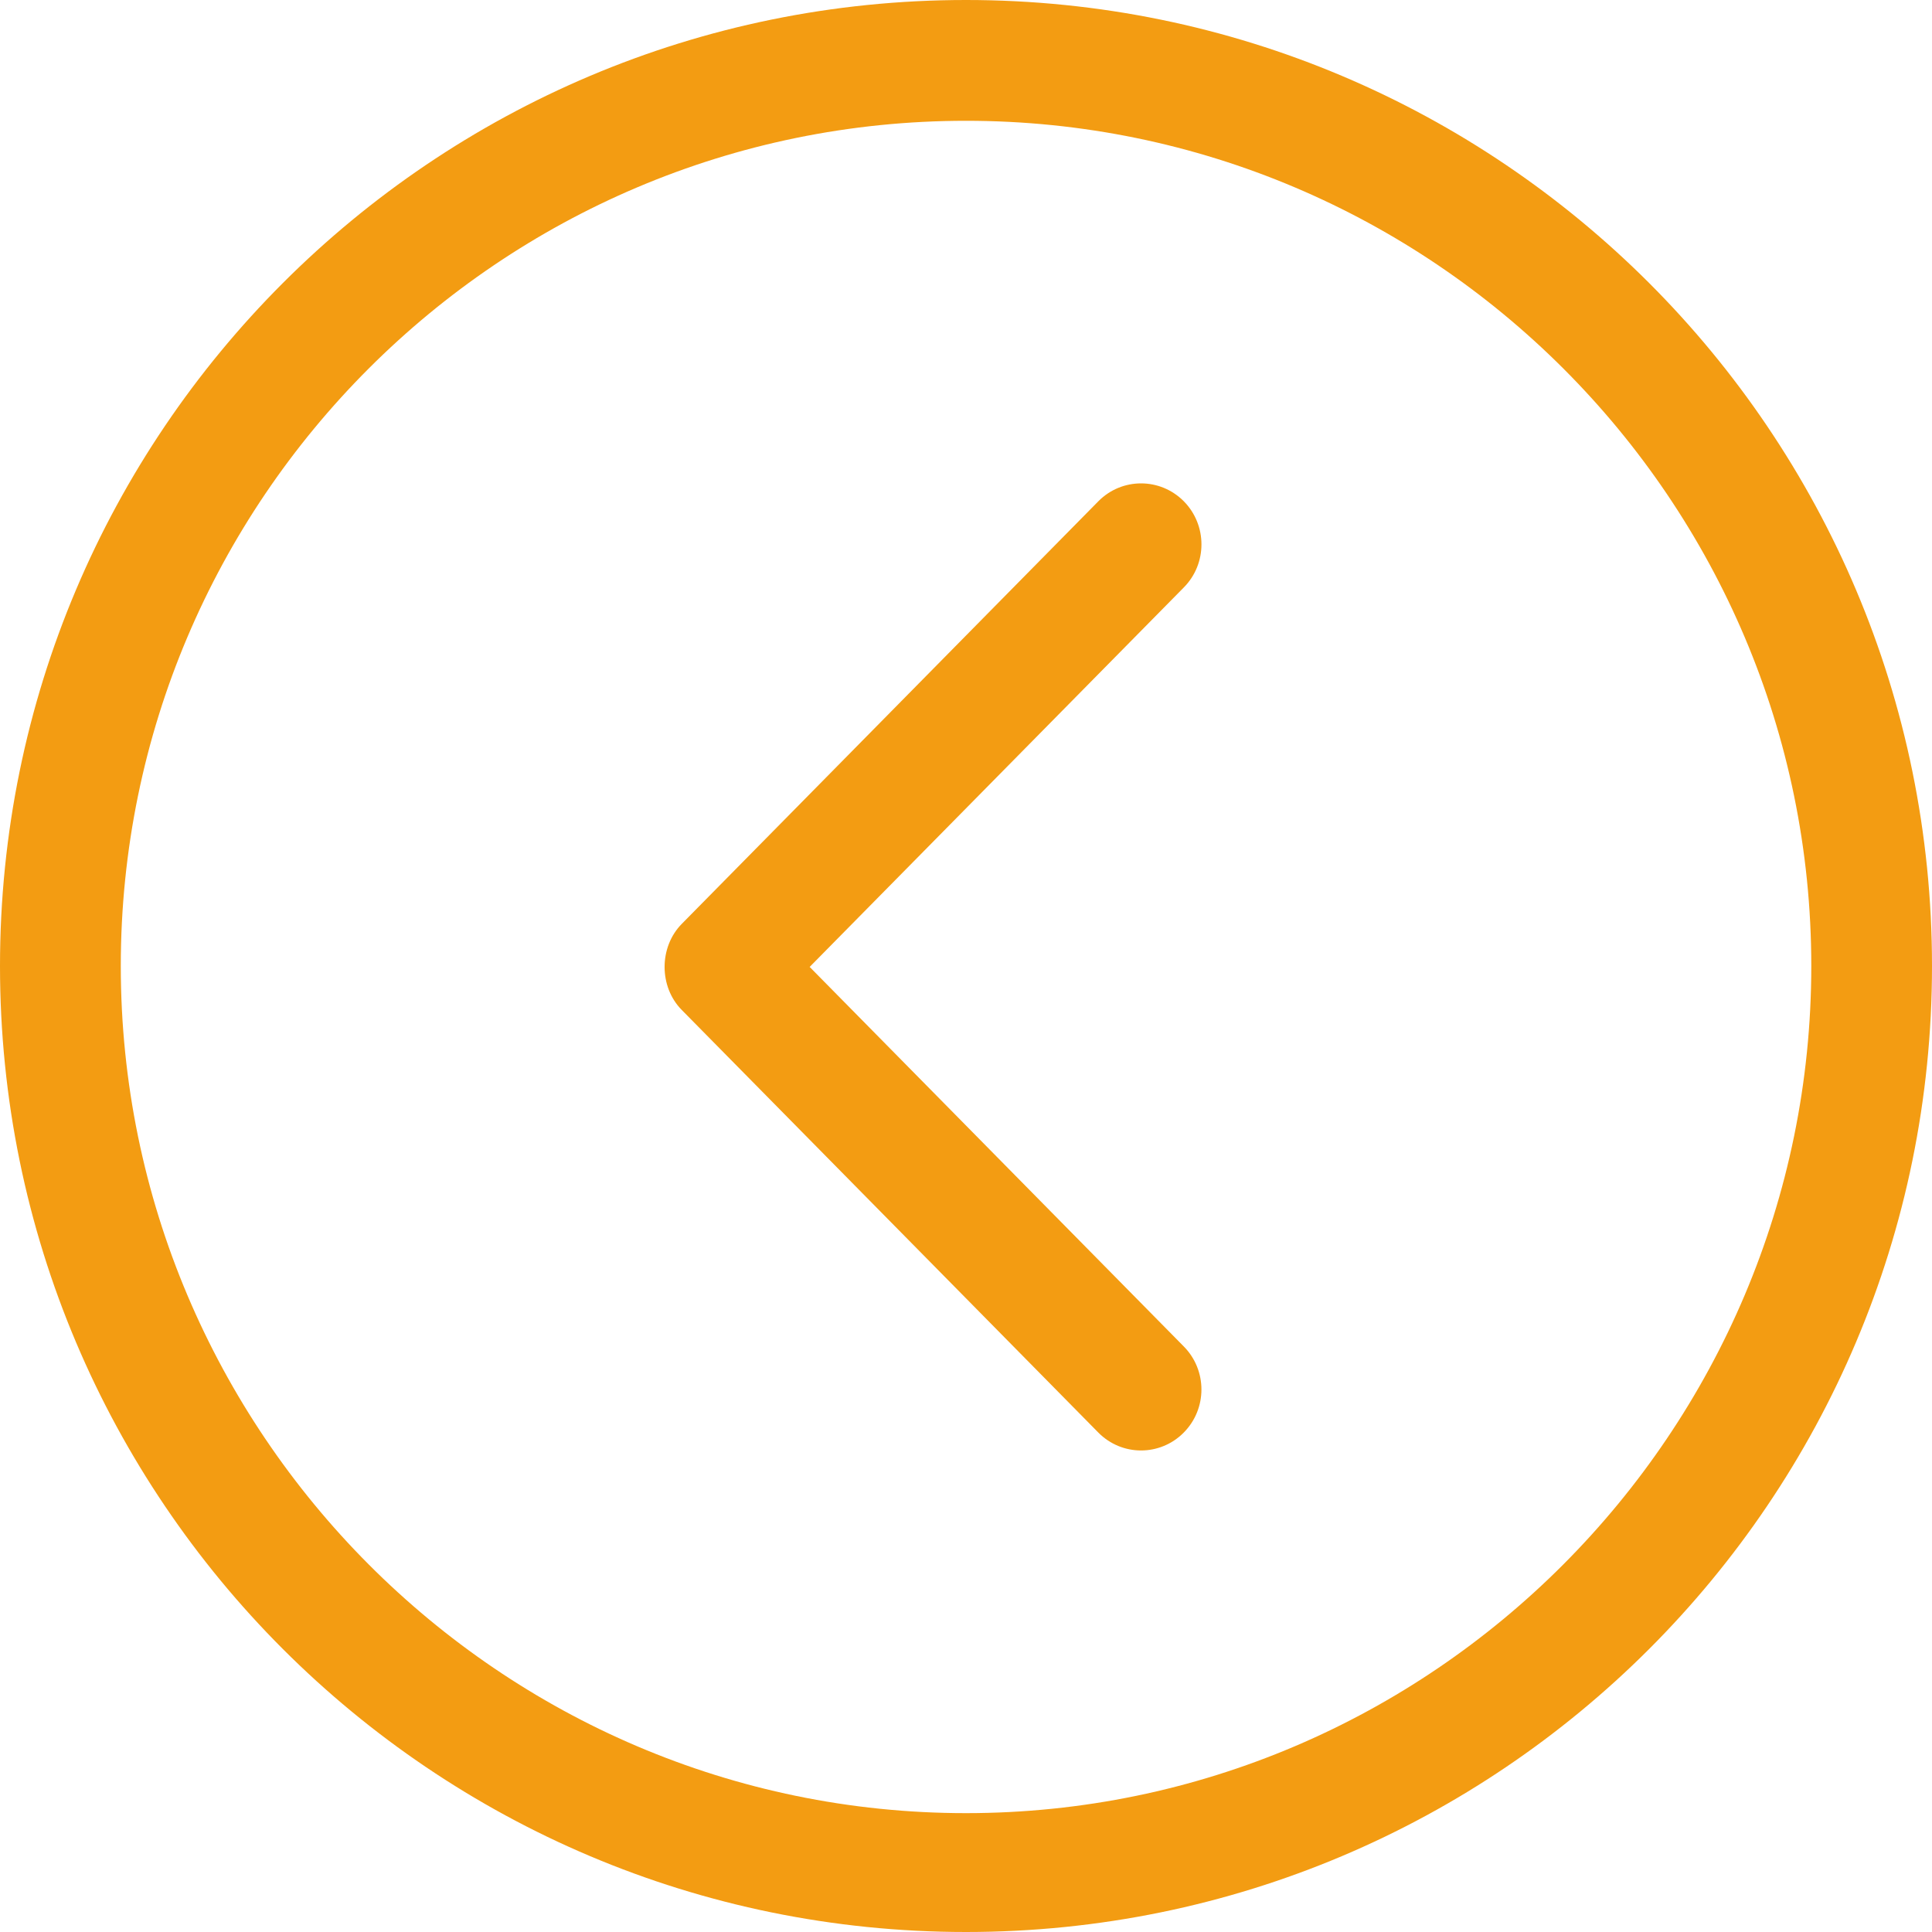 <svg width="25" height="25" viewBox="0 0 25 25" fill="none" xmlns="http://www.w3.org/2000/svg">
<path d="M12.5 0C5.597 0 0 5.597 0 12.5C0 19.404 5.596 25 12.5 25C19.404 25 25 19.404 25 12.5C25 5.597 19.404 0 12.5 0ZM12.5 23.462C6.469 23.462 1.563 18.531 1.563 12.5C1.563 6.469 6.469 1.563 12.5 1.563C18.531 1.563 23.438 6.469 23.438 12.5C23.438 18.531 18.531 23.462 12.5 23.462Z" fill="#F39C12"/>
<path d="M15.318 6.486C15.012 6.178 14.518 6.178 14.213 6.486L8.823 11.954C8.526 12.254 8.525 12.77 8.823 13.07L14.213 18.538C14.518 18.846 15.012 18.846 15.317 18.538C15.623 18.23 15.623 17.73 15.317 17.422L10.477 12.512L15.318 7.602C15.623 7.294 15.623 6.795 15.318 6.486Z" fill="#F39C12"/>
</svg>
